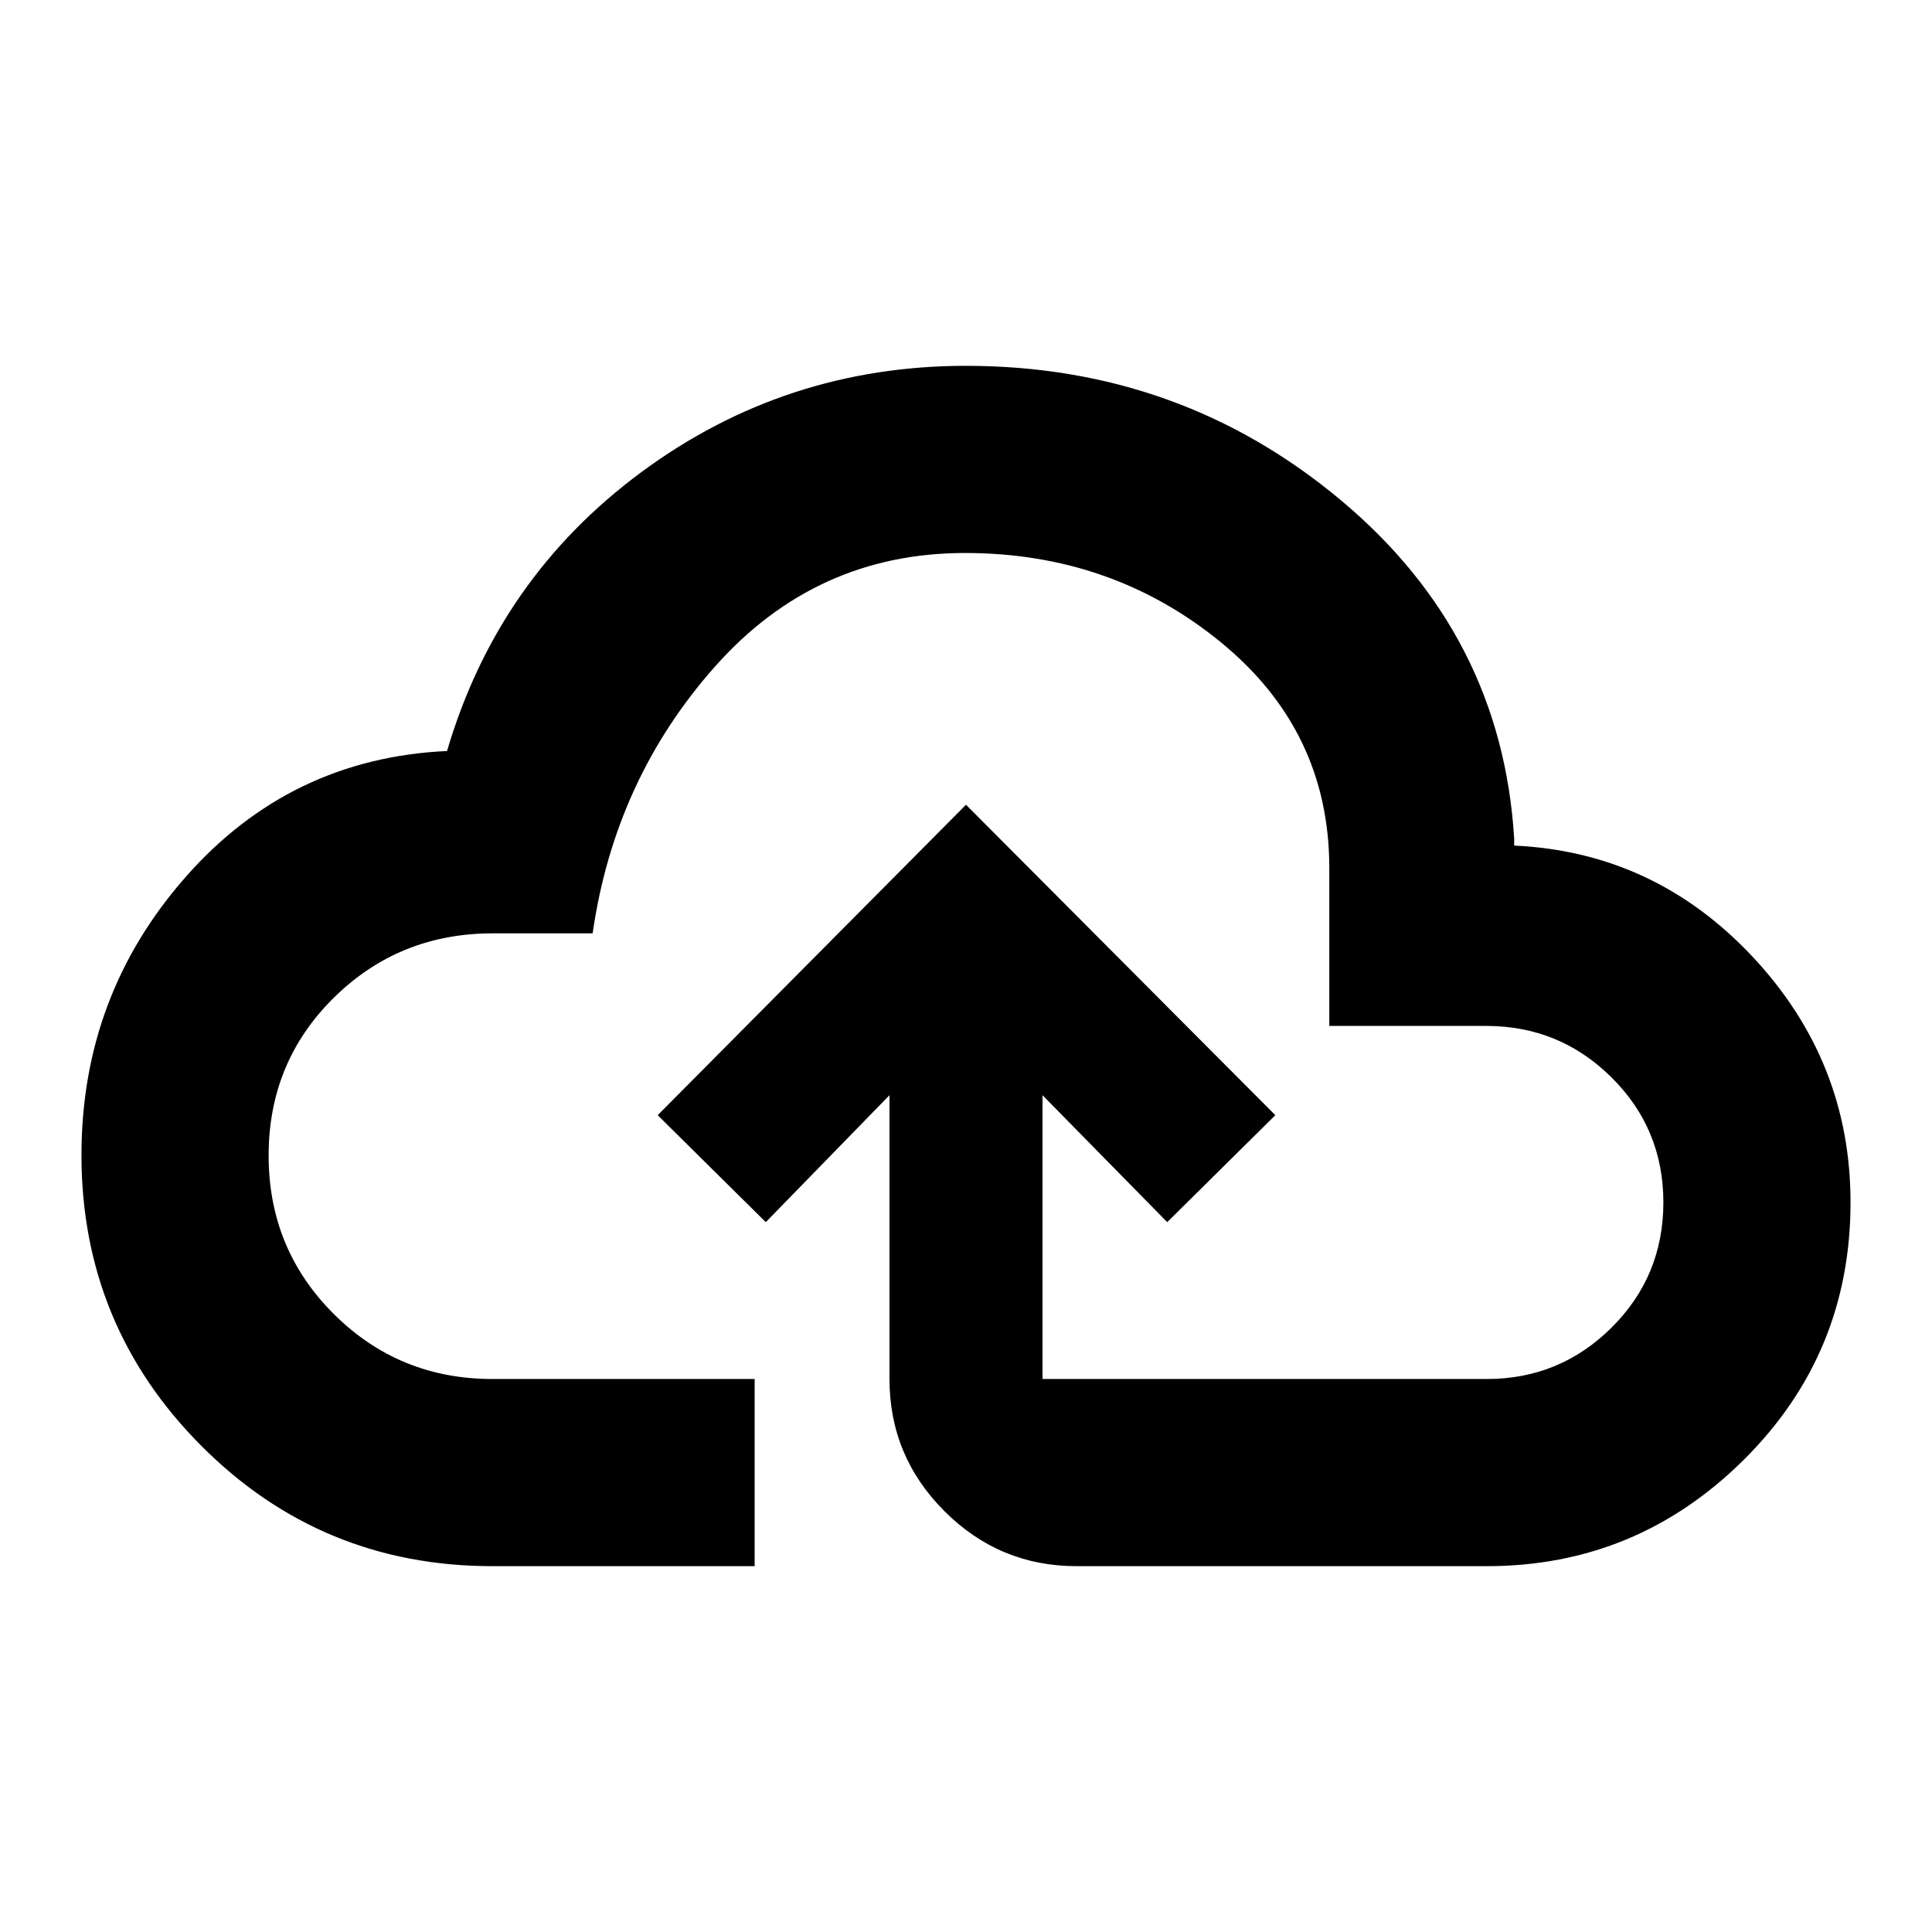 <svg xmlns="http://www.w3.org/2000/svg" height="20" viewBox="0 -960 960 960" width="20"><path d="M244.7-181.78q-85.06 0-144.64-59.77-59.58-59.78-59.58-144.5 0-79.41 51.85-138.28 51.84-58.87 129.8-62.5 25.32-86.01 96.74-138.7 71.42-52.69 161.13-52.69 106.48 0 186.33 66.82 79.84 66.81 86.06 168.07v3.5q69.7 3.22 118.42 55.18 48.71 51.95 48.71 122.13 0 75.31-53.18 128.02-53.19 52.72-127.54 52.72H534.98q-38.36 0-65.68-27.32-27.32-27.32-27.32-65.68V-415.8l-61.46 63.08-53.72-53.15L480-560.13l153.7 154.26-53.72 53.15-61.96-63.08v141.02H738.8q36.3 0 62.01-25.58t25.71-62.16q0-36.59-25.78-62.14-25.78-25.56-62.19-25.56h-78.03v-78.48q0-68.23-54.14-112.37-54.14-44.15-126.88-44.15-73.99 0-124.01 56.19-50.01 56.19-61.01 132.81h-49.66q-46.53 0-78.93 31.97-32.41 31.96-32.41 78.44t32.41 78.76q32.4 32.27 78.81 32.27h130.28v93H244.7ZM480-427.5Z"/></svg>